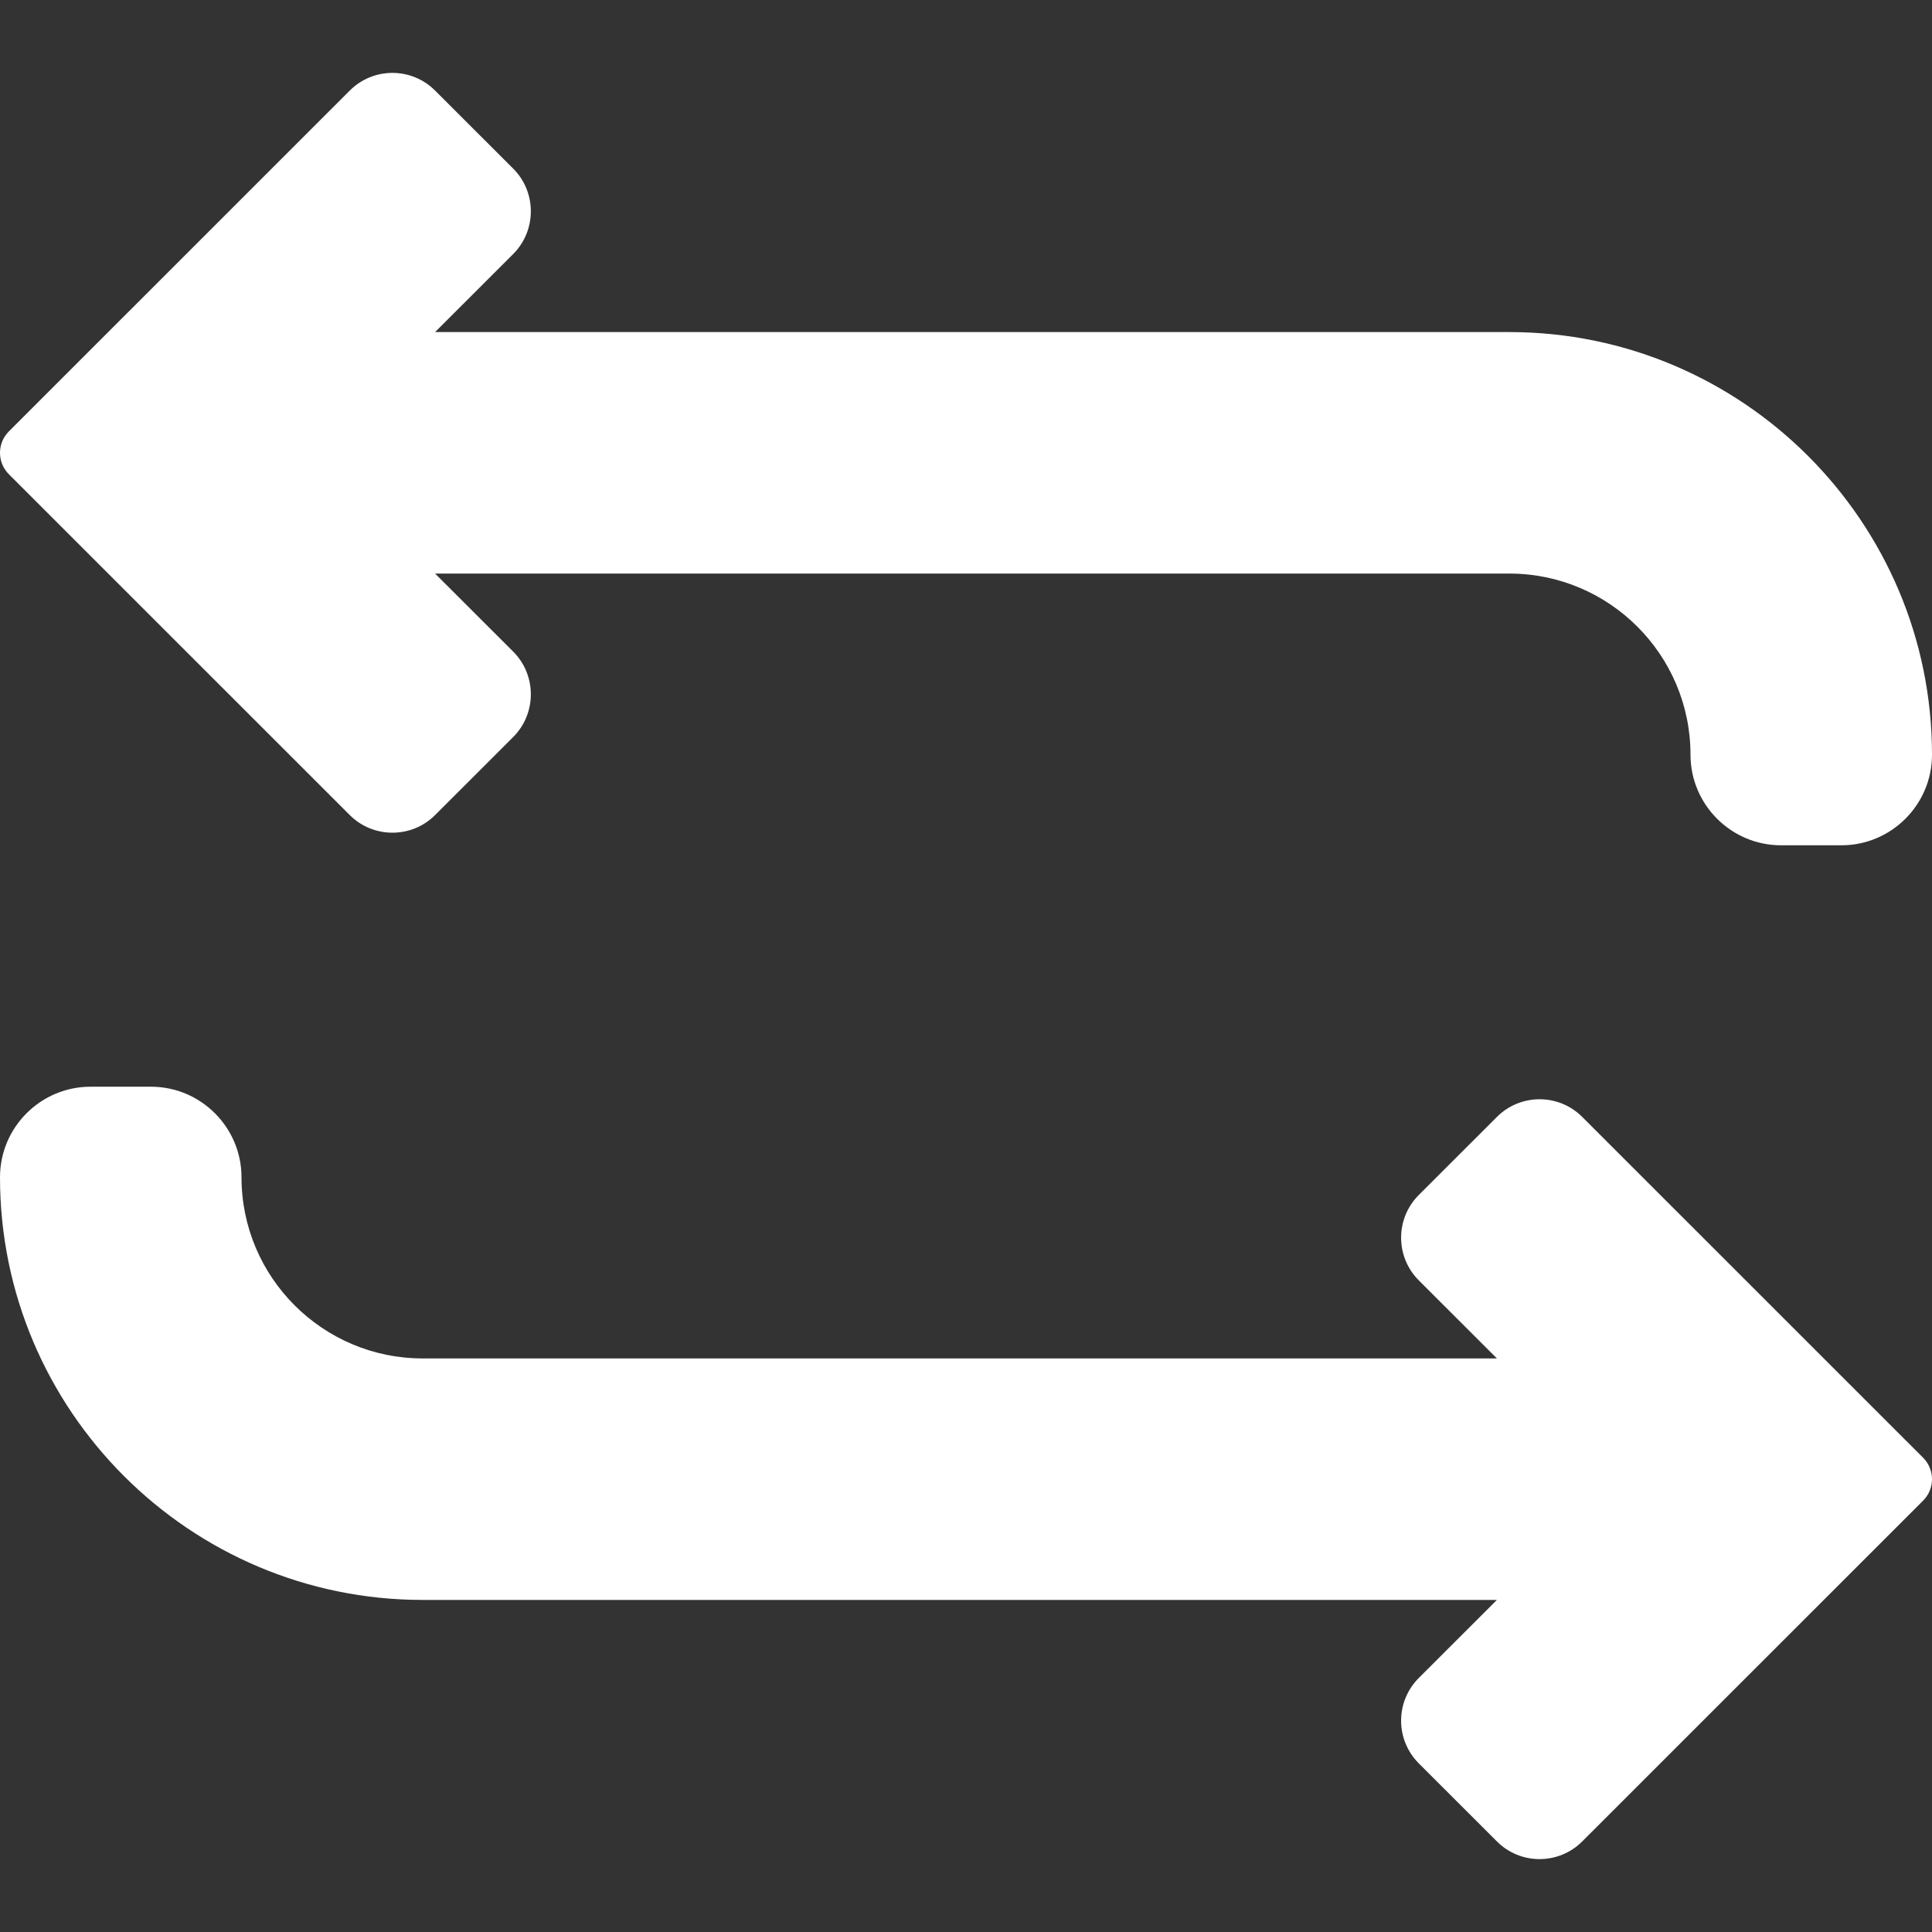 <svg width="25" height="25" viewBox="0 0 25 25" fill="none" xmlns="http://www.w3.org/2000/svg">
<rect x="0" y="0" width="25" height="25" fill="#333333" stroke="none"/>
<path d="M4.526 10.547C4.83 10.851 5.326 10.851 5.63 10.547L6.641 9.537C6.945 9.232 6.945 8.736 6.641 8.432L5.63 7.422H19.531C20.824 7.422 21.875 8.473 21.875 9.766C21.875 10.412 22.401 10.938 23.047 10.938H23.828C24.474 10.938 25 10.412 25 9.766C25 6.75 22.547 4.297 19.531 4.297H5.63L6.641 3.287C6.945 2.982 6.945 2.486 6.641 2.182L5.63 1.172C5.326 0.867 4.83 0.867 4.526 1.172L0.114 5.583C-0.038 5.736 -0.038 5.983 0.114 6.136L4.526 10.547Z" fill="white"/>
<path d="M20.474 14.453C20.17 14.148 19.674 14.148 19.37 14.453L18.359 15.463C18.054 15.769 18.054 16.262 18.359 16.568L19.37 17.578H5.469C4.176 17.578 3.125 16.527 3.125 15.234C3.125 14.588 2.599 14.062 1.953 14.062H1.172C0.526 14.062 0 14.588 0 15.234C0 18.25 2.453 20.703 5.469 20.703H19.37L18.359 21.713C18.054 22.019 18.054 22.512 18.359 22.818L19.37 23.828C19.674 24.133 20.169 24.133 20.474 23.828L24.886 19.417C25.038 19.264 25.038 19.017 24.886 18.864L20.474 14.453Z" fill="white"/>
</svg>
